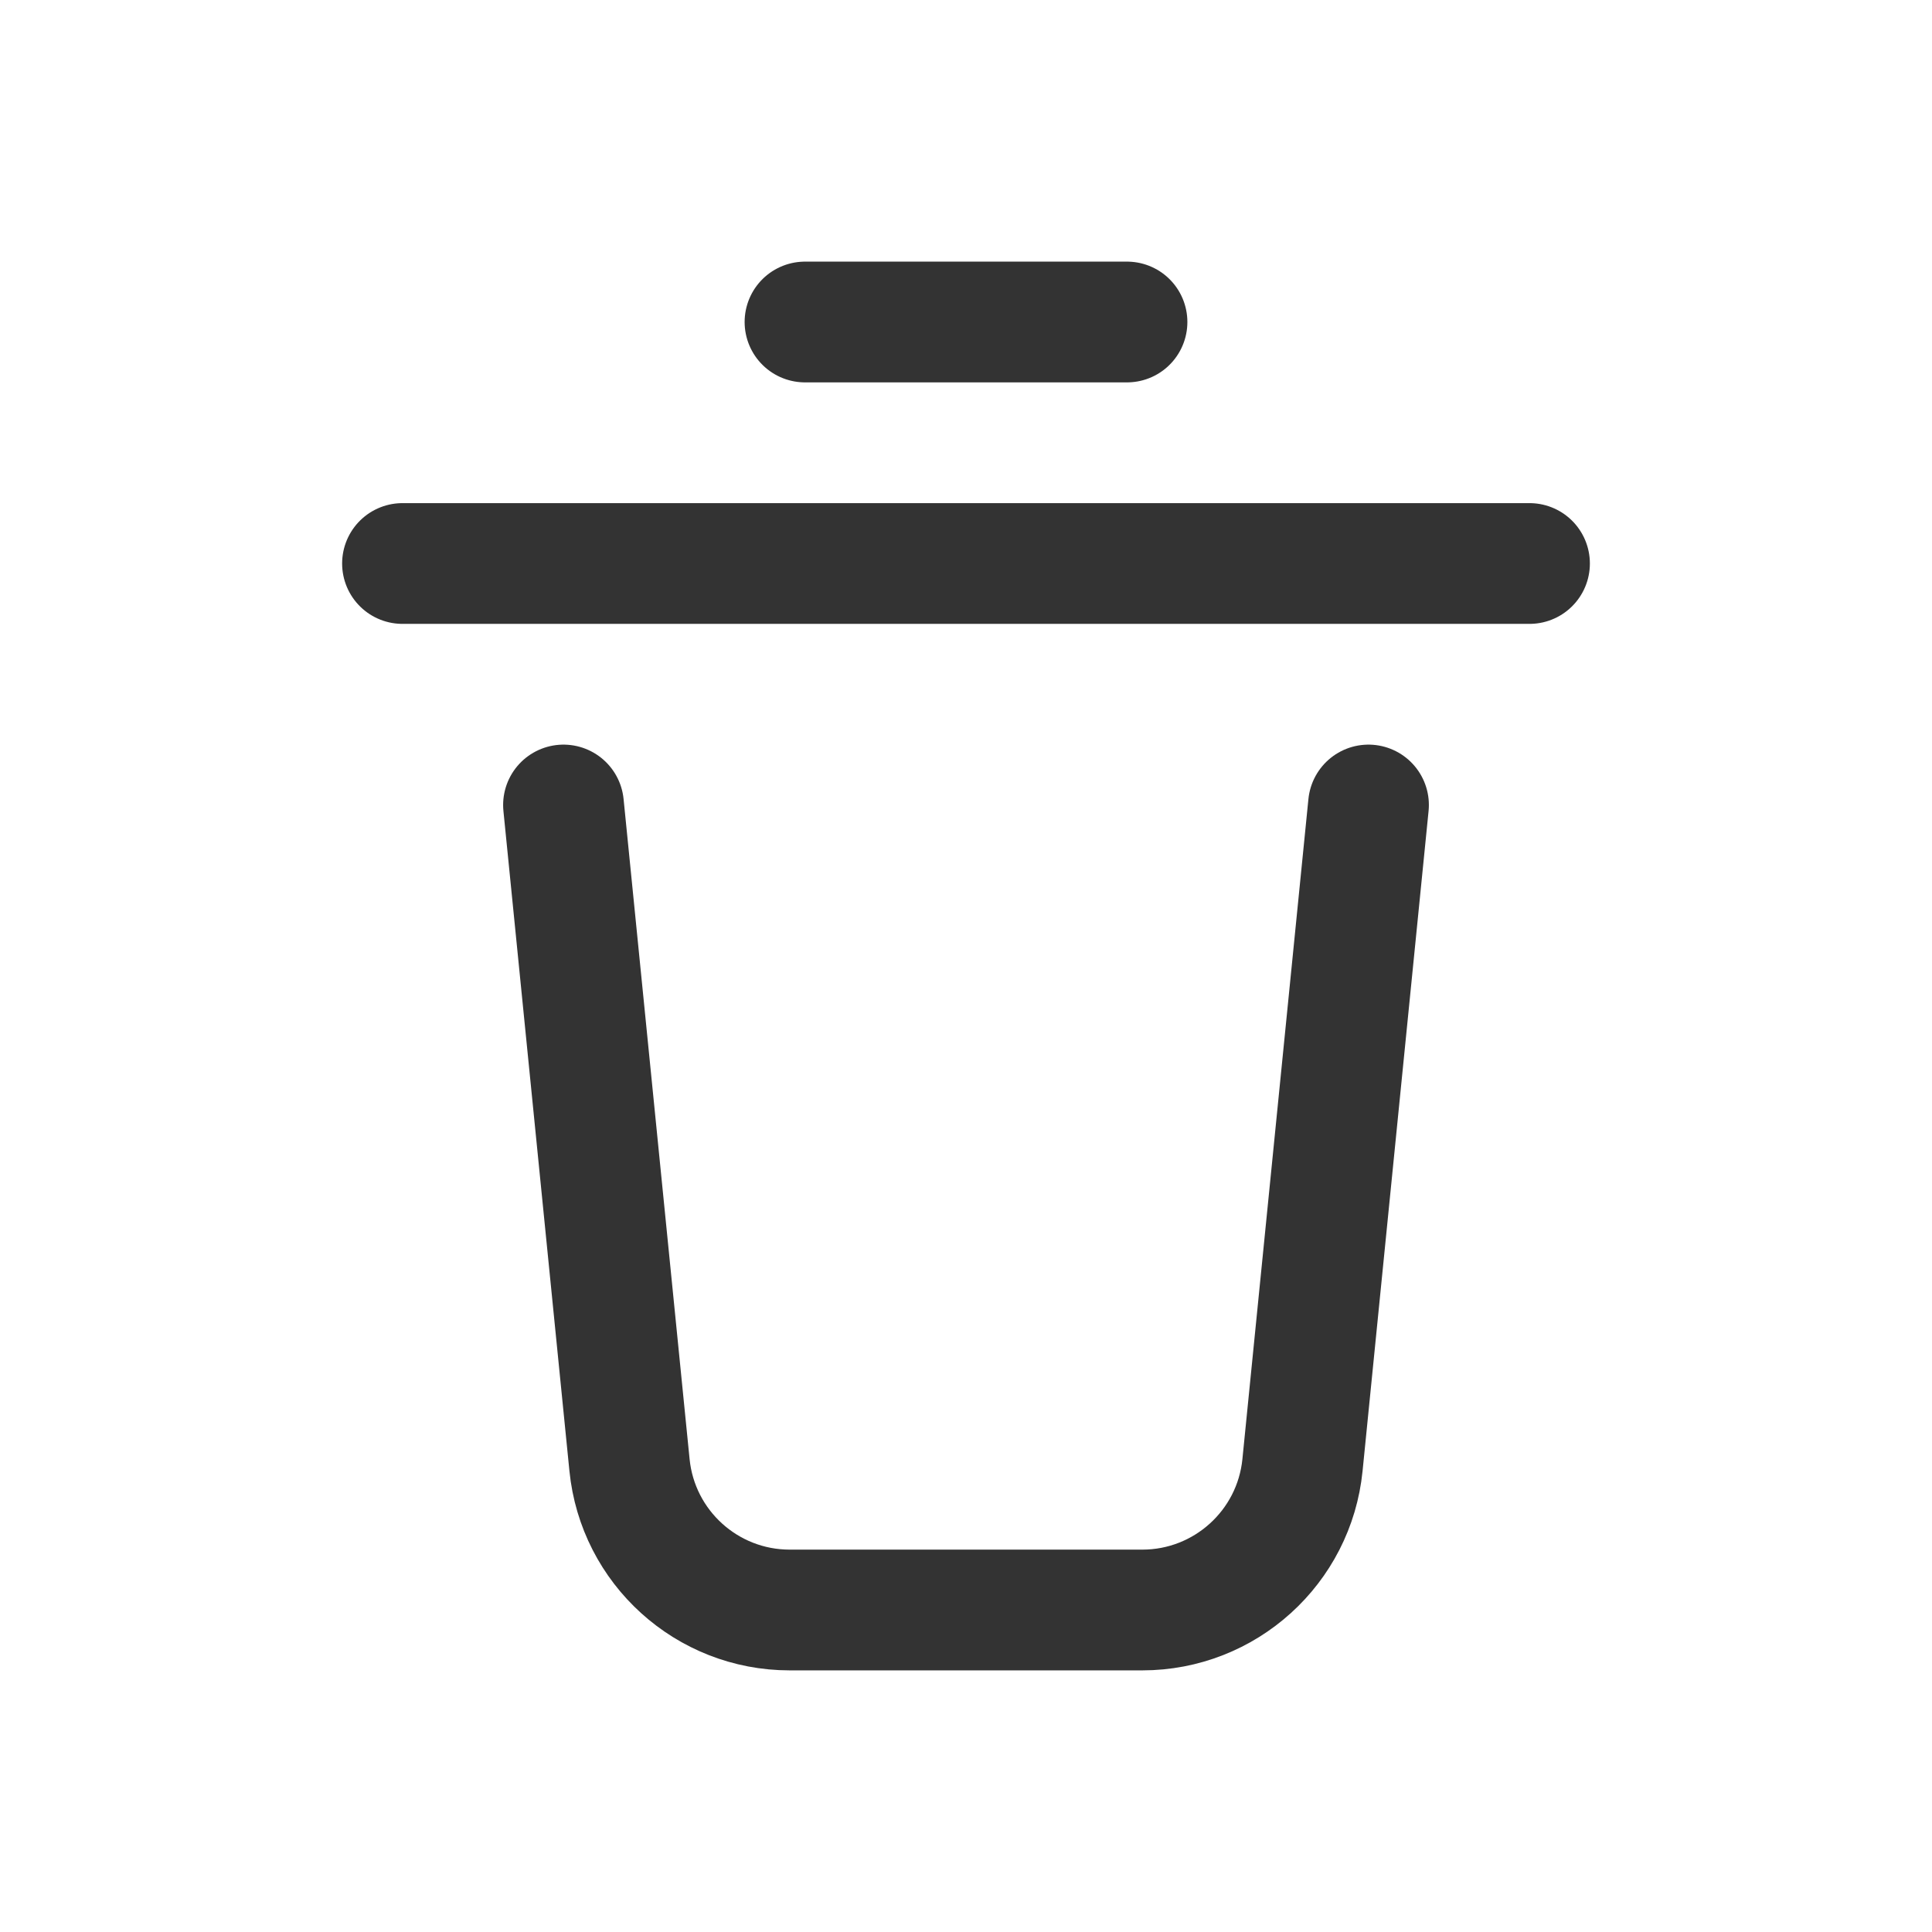 <svg width="24" height="24" viewBox="0 0 24 24" fill="none" xmlns="http://www.w3.org/2000/svg">
<g id="&#229;&#136;&#160;&#233;&#153;&#164; - 24px">
<path id="Vector 242" d="M10 4H14" stroke="#333333" stroke-width="1.5" stroke-linecap="round"/>
<path id="Vector 243" d="M5 7H19" stroke="#333333" stroke-width="1.5" stroke-linecap="round"/>
<path id="Rectangle 728" d="M7 10L7.82 18.199C7.922 19.221 8.782 20 9.81 20H14.19C15.217 20 16.078 19.221 16.18 18.199L17 10" stroke="#333333" stroke-width="1.5" stroke-linecap="round"/>
</g>
</svg>
